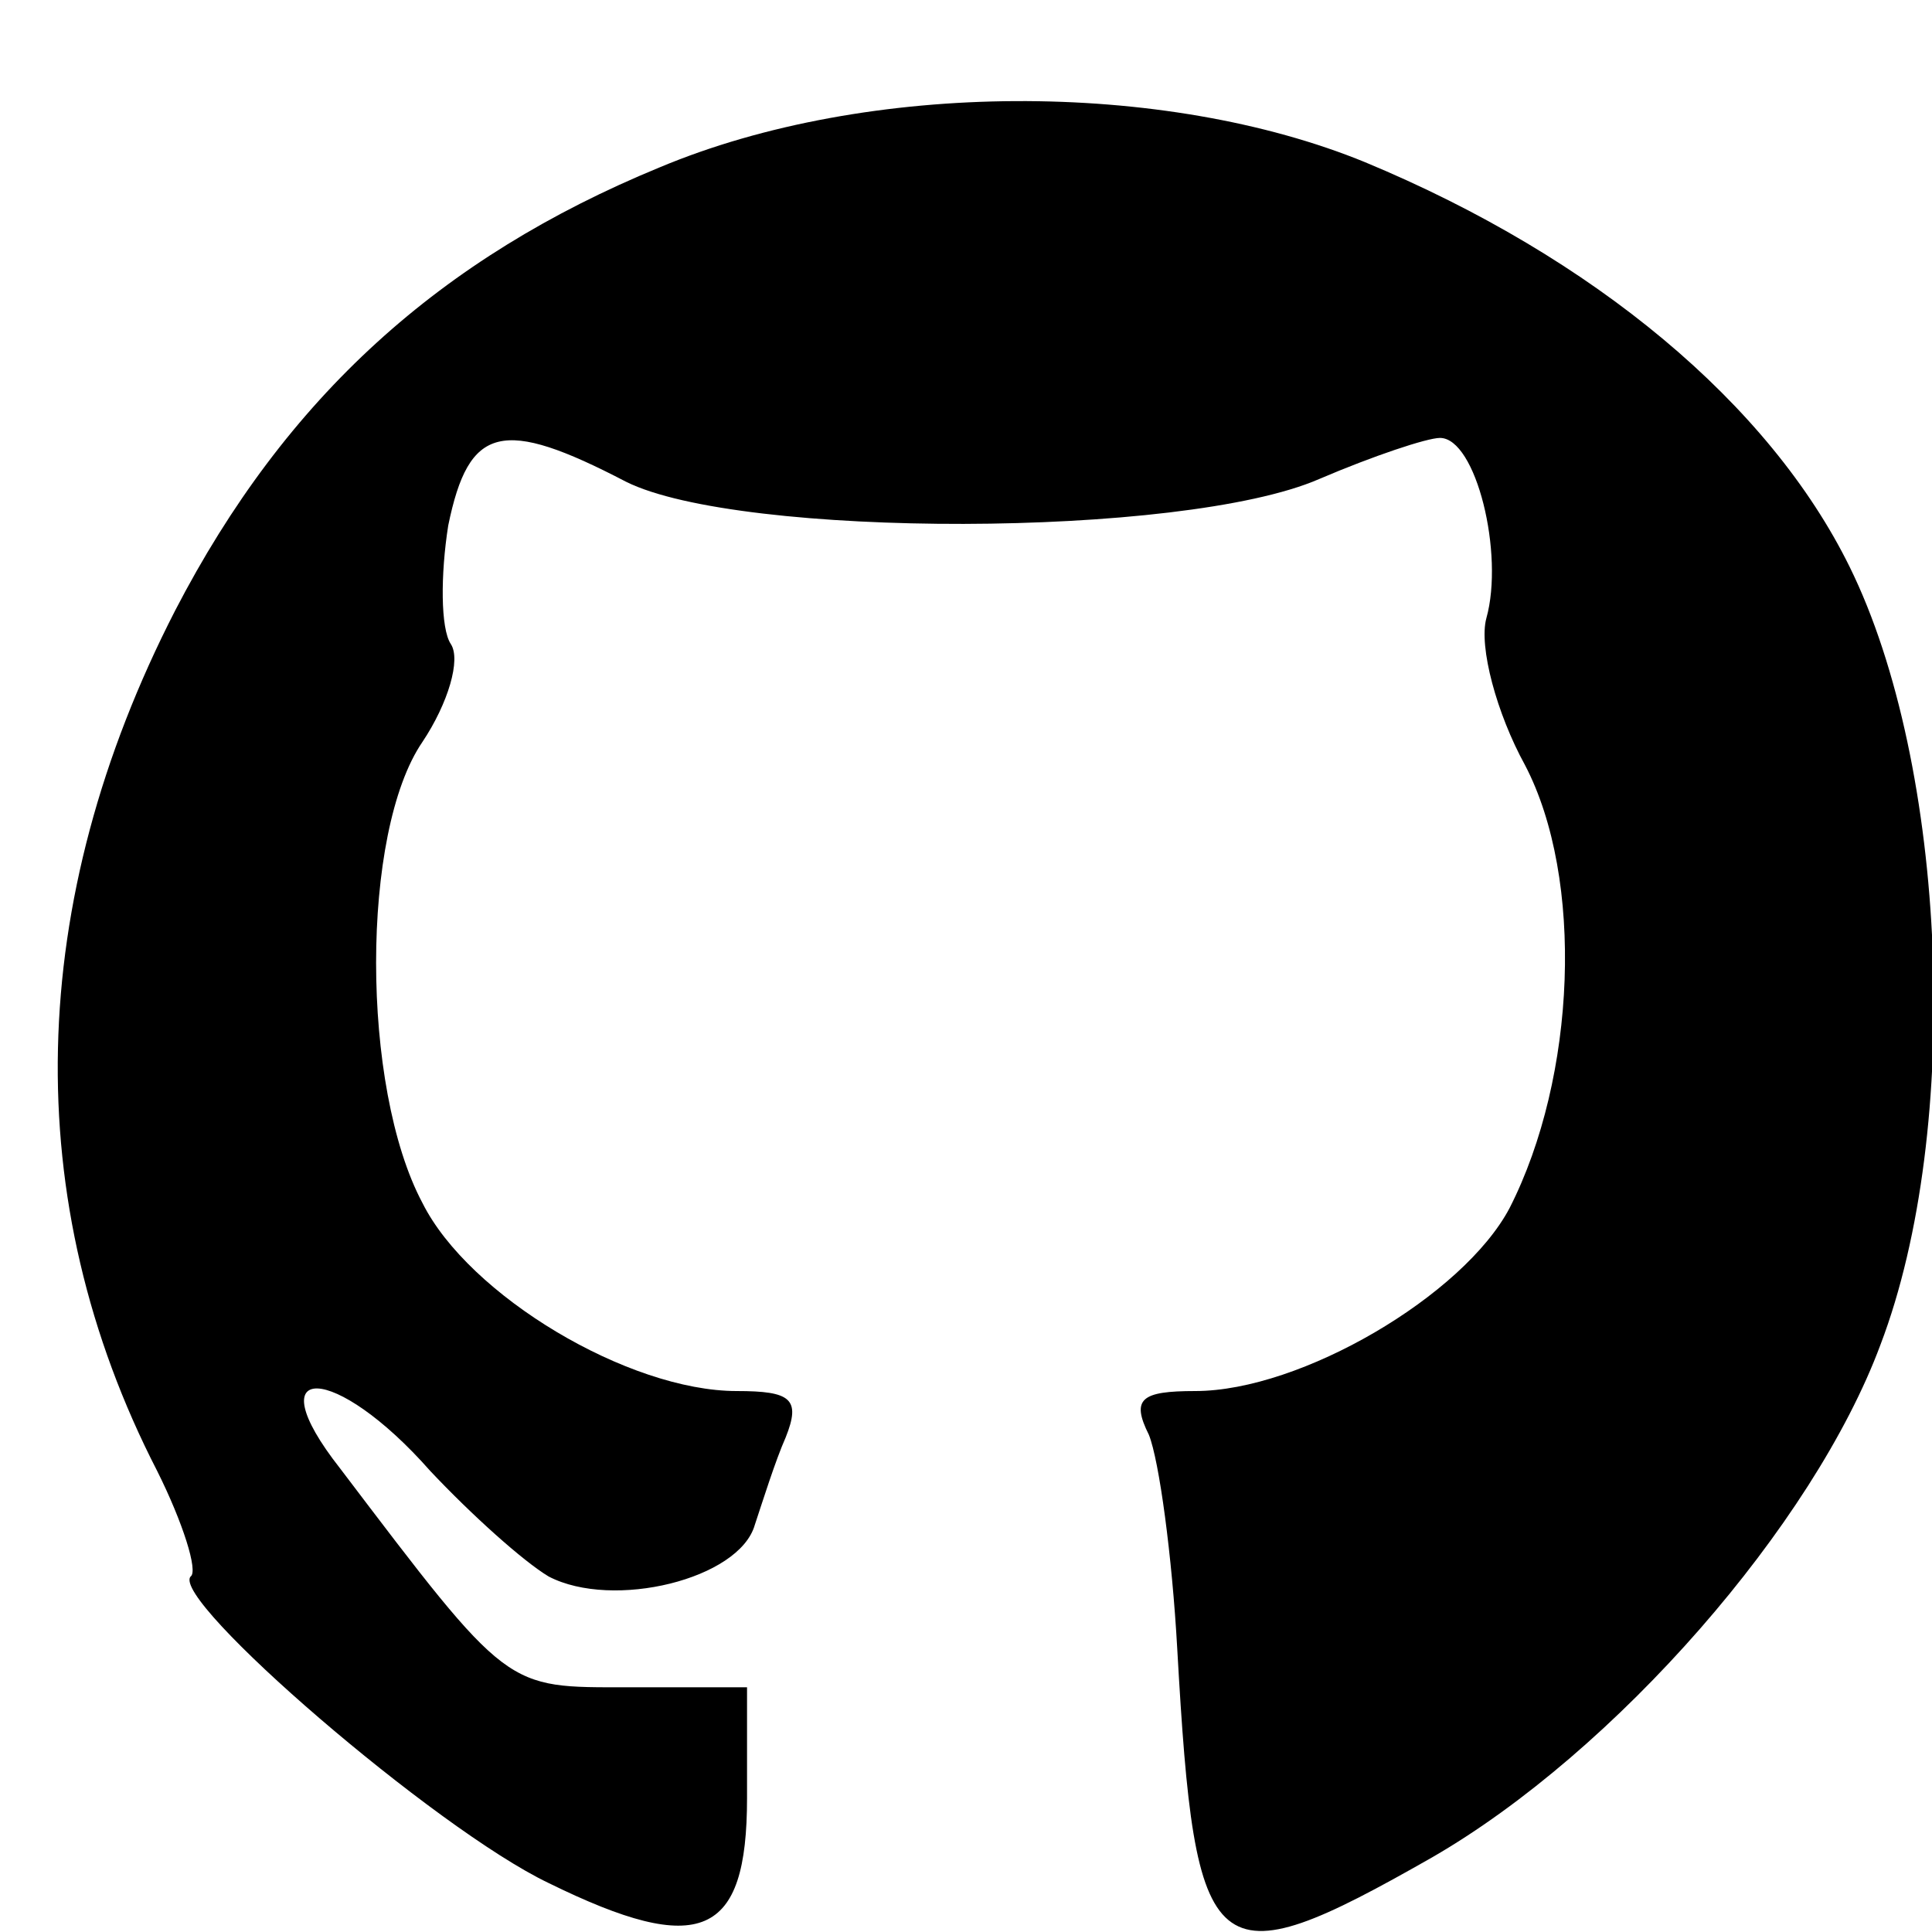 <?xml version="1.0" standalone="no"?>
<!DOCTYPE svg PUBLIC "-//W3C//DTD SVG 20010904//EN"
 "http://www.w3.org/TR/2001/REC-SVG-20010904/DTD/svg10.dtd">
<svg version="1.0" xmlns="http://www.w3.org/2000/svg"
 width="75pt" height="75pt" viewBox="0 0 75 75"
 preserveAspectRatio="xMidYMid meet">
<g transform="translate(0,75) scale(0.1,-0.1)"
fill="#000000" stroke="none">
<path d="M256 685 c-85 -35 -145 -89 -188 -172 -58 -113 -61 -229 -7 -334 10
-20 16 -39 13 -41 -8 -9 95 -98 139 -119 59 -29 77 -21 77 33 l0 43 -46 0
c-48 0 -46 -2 -112 85 -33 42 -2 41 35 -1 16 -17 36 -35 46 -41 25 -13 74 -1
80 20 3 9 8 25 12 34 6 15 2 18 -19 18 -42 0 -104 37 -122 73 -24 45 -24 144
0 179 10 15 15 32 11 38 -4 6 -4 27 -1 46 8 39 21 42 69 17 44 -22 216 -22
269 1 21 9 42 16 47 16 14 0 25 -45 18 -70 -3 -11 4 -37 15 -57 23 -44 20
-121 -6 -172 -18 -34 -81 -71 -122 -71 -21 0 -25 -3 -18 -17 4 -10 9 -47 11
-83 7 -124 13 -130 99 -81 71 41 148 129 174 199 32 84 26 225 -12 302 -31 63
-99 120 -188 157 -78 32 -193 32 -274 -2z"/>
</g>
</svg>
